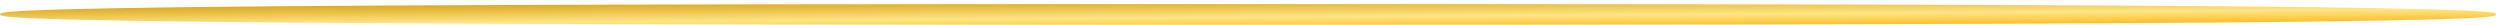 <svg width="500" height="5" viewBox="0 0 500 5" fill="none" xmlns="http://www.w3.org/2000/svg">
<path d="M249.597 4.945C197.294 4.945 109.737 4.945 54.746 4.494C-5.24433e-05 4.046 0 3.314 0 2.877C0 2.441 -5.24433e-05 1.709 54.746 1.261C109.798 0.81 197.294 0.81 249.597 0.81C301.899 0.81 390.679 0.81 444.814 1.263C499.255 1.719 499.255 2.444 499.255 2.877C499.255 3.311 499.194 4.036 444.814 4.491C390.679 4.945 302.388 4.945 249.597 4.945Z" fill="url(#paint0_linear_1_172)"/>
<defs>
<linearGradient id="paint0_linear_1_172" x1="53.936" y1="0.887" x2="53.98" y2="7.345" gradientUnits="userSpaceOnUse">
<stop stop-color="#D9A317"/>
<stop offset="0.606" stop-color="#FFE585"/>
<stop offset="1" stop-color="#FBBC21"/>
</linearGradient>
</defs>
</svg>
